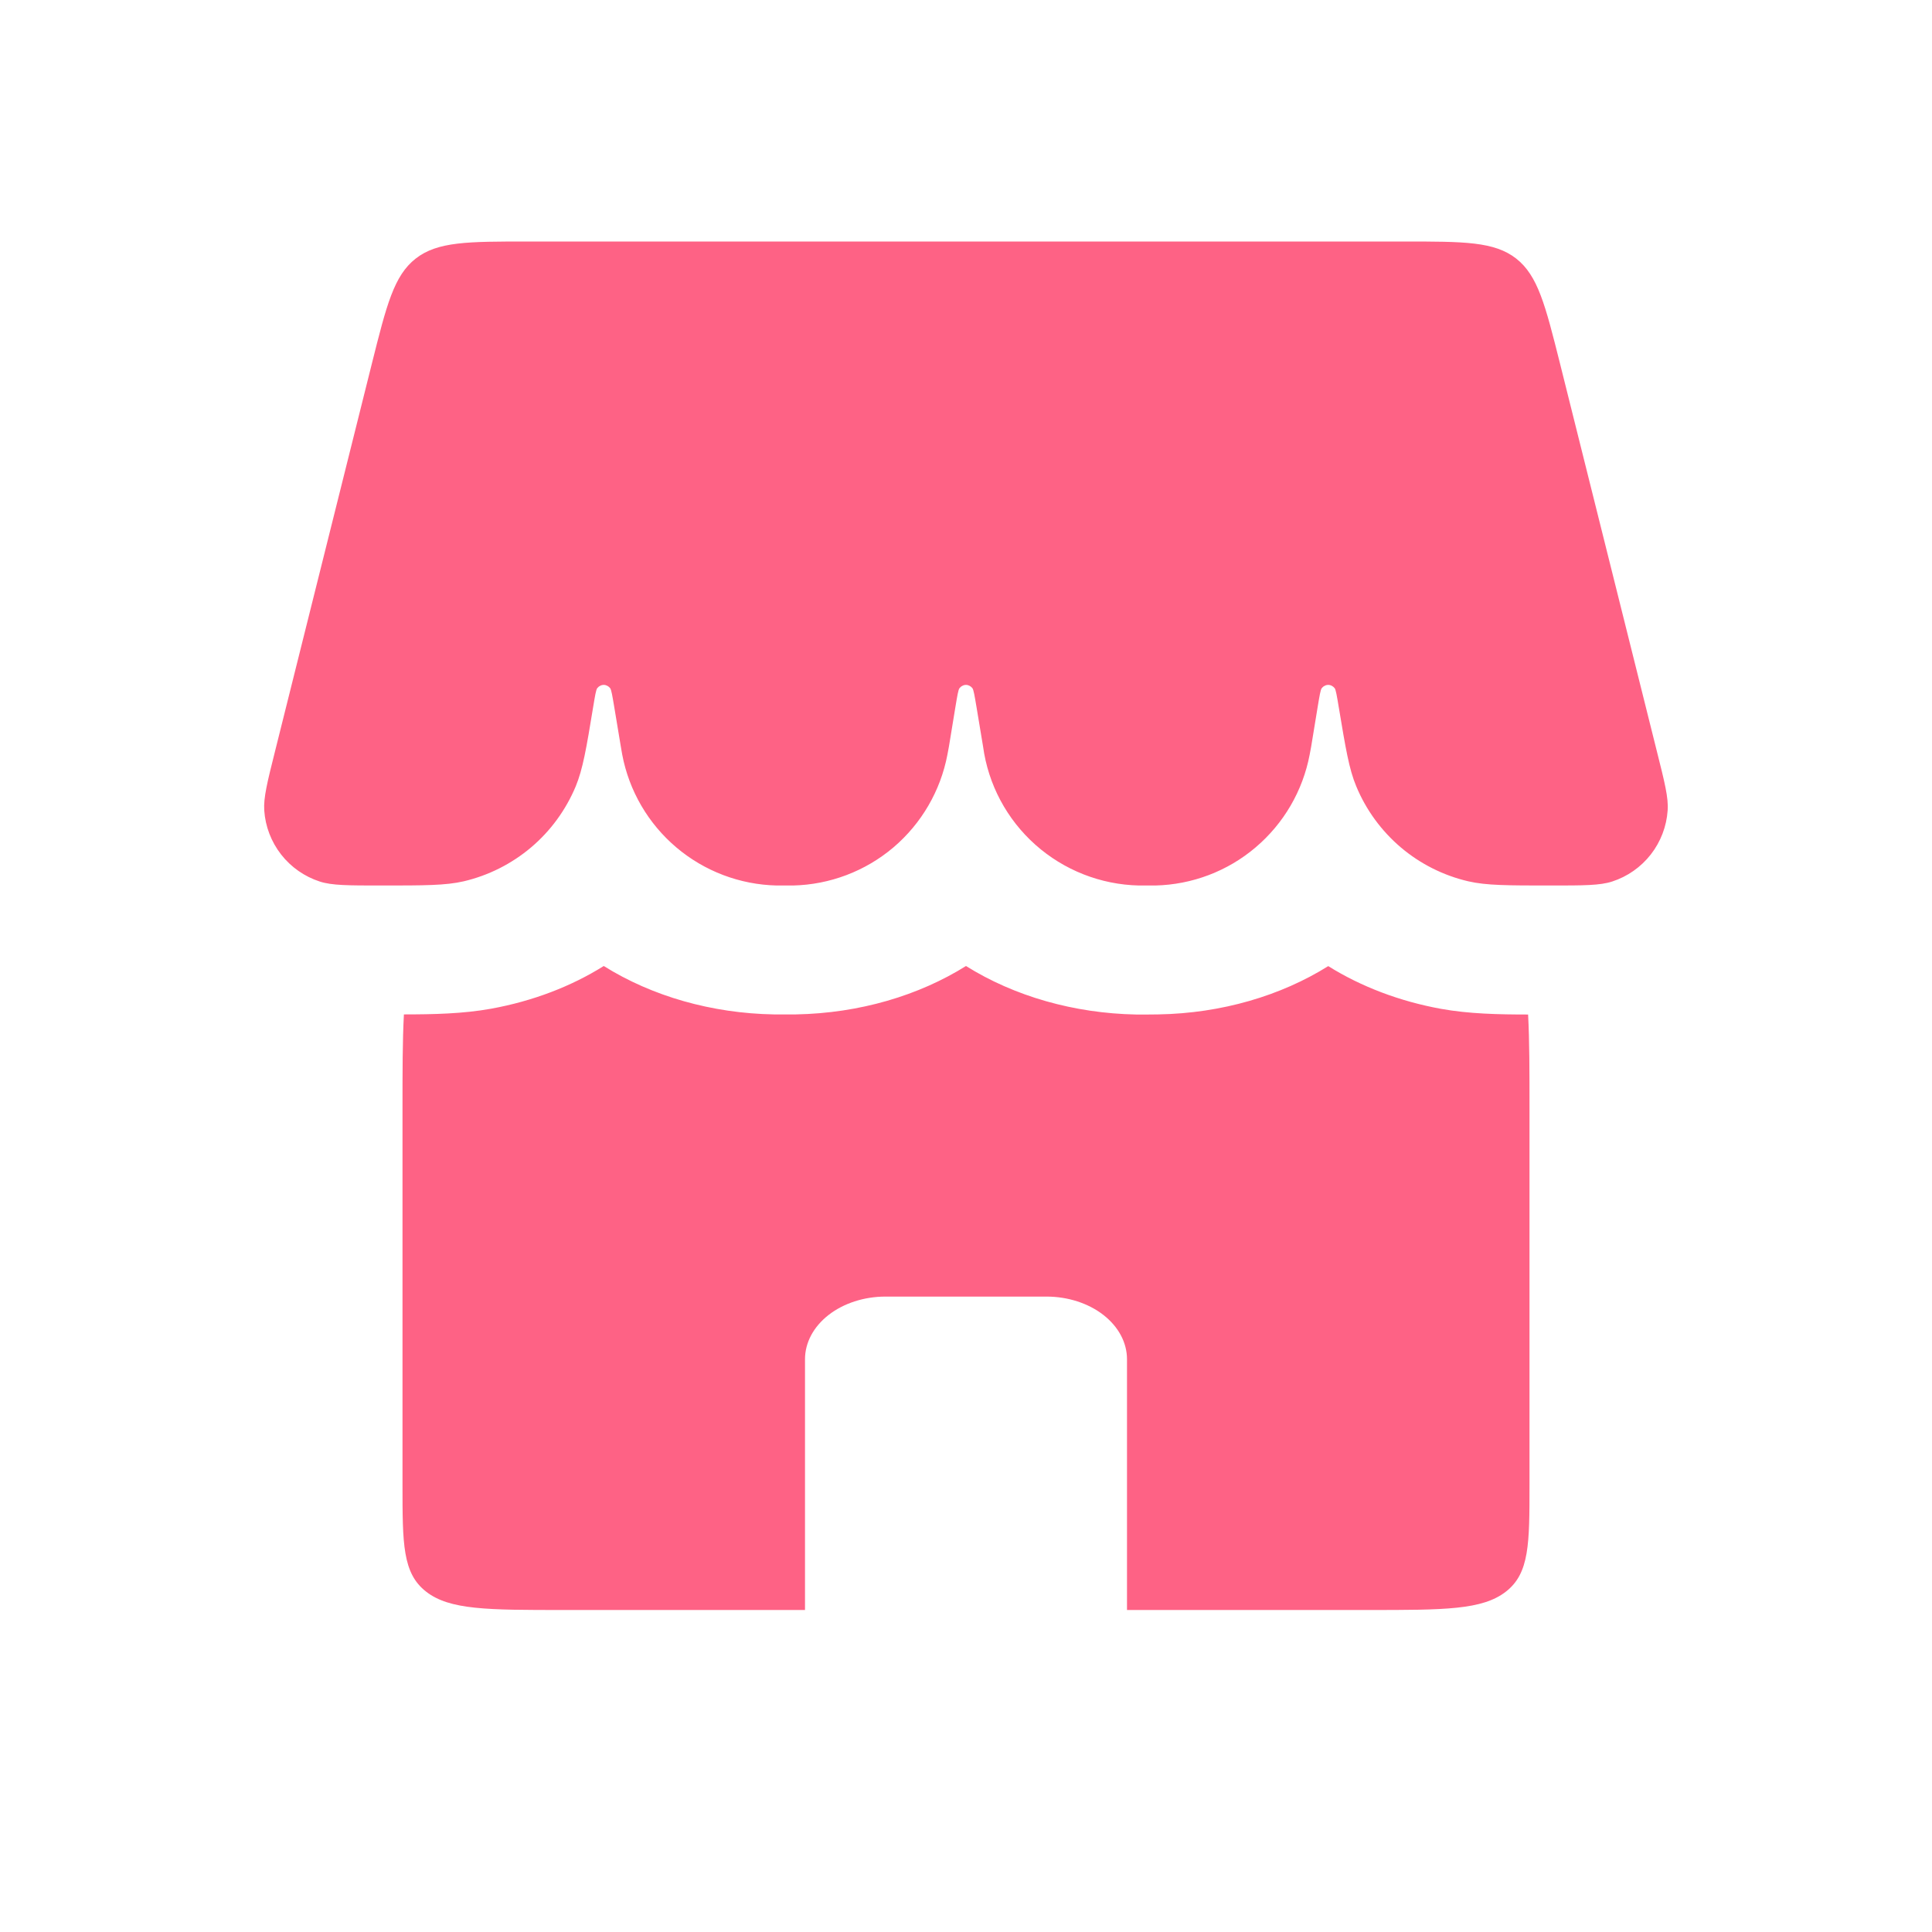 <svg width="18" height="18" viewBox="0 0 18 18" fill="none" xmlns="http://www.w3.org/2000/svg">
<path d="M3.465 3.386C3.602 2.84 3.67 2.568 3.873 2.409C4.077 2.25 4.359 2.25 4.921 2.25H13.078C13.641 2.25 13.922 2.25 14.126 2.409C14.328 2.568 14.397 2.84 14.534 3.386L15.436 6.997C15.509 7.288 15.546 7.433 15.537 7.551C15.527 7.7 15.472 7.843 15.38 7.961C15.288 8.079 15.162 8.167 15.02 8.213C14.907 8.25 14.754 8.25 14.448 8.25C14.048 8.25 13.848 8.25 13.68 8.211C13.448 8.157 13.233 8.049 13.051 7.895C12.87 7.741 12.727 7.546 12.636 7.326C12.569 7.167 12.537 6.973 12.473 6.589C12.455 6.481 12.446 6.427 12.435 6.412C12.428 6.403 12.419 6.395 12.409 6.39C12.398 6.384 12.386 6.381 12.375 6.381C12.363 6.381 12.351 6.384 12.341 6.39C12.33 6.395 12.321 6.403 12.314 6.412C12.303 6.427 12.294 6.48 12.276 6.589L12.216 6.955L12.202 7.03C12.138 7.368 11.96 7.673 11.698 7.895C11.437 8.117 11.107 8.242 10.764 8.25H10.611C10.254 8.242 9.912 8.107 9.646 7.87C9.38 7.633 9.207 7.309 9.159 6.955L9.098 6.588C9.08 6.481 9.071 6.427 9.06 6.412C9.053 6.403 9.044 6.395 9.034 6.39C9.023 6.384 9.012 6.381 9 6.381C8.988 6.381 8.976 6.384 8.966 6.39C8.955 6.395 8.946 6.403 8.939 6.412C8.928 6.427 8.919 6.48 8.901 6.589L8.841 6.955L8.827 7.03C8.763 7.368 8.585 7.673 8.324 7.895C8.062 8.117 7.732 8.242 7.389 8.25H7.236C6.893 8.242 6.563 8.117 6.301 7.895C6.039 7.673 5.861 7.368 5.797 7.03L5.784 6.955L5.723 6.588C5.705 6.481 5.696 6.427 5.685 6.412C5.678 6.403 5.669 6.395 5.659 6.39C5.648 6.384 5.637 6.381 5.625 6.381C5.613 6.381 5.601 6.384 5.591 6.39C5.58 6.395 5.571 6.403 5.564 6.412C5.553 6.427 5.544 6.48 5.526 6.589C5.463 6.974 5.43 7.166 5.364 7.326C5.272 7.546 5.13 7.741 4.948 7.895C4.767 8.048 4.551 8.157 4.32 8.211C4.152 8.25 3.952 8.25 3.552 8.25C3.245 8.25 3.092 8.25 2.979 8.213C2.837 8.167 2.711 8.079 2.619 7.961C2.527 7.843 2.472 7.7 2.462 7.551C2.454 7.433 2.49 7.288 2.563 6.997L3.465 3.386Z" fill="#FE6285"/>
<path fill-rule="evenodd" clip-rule="evenodd" d="M3.763 9.452C3.75 9.698 3.75 9.986 3.75 10.328V13.832C3.75 14.383 3.75 14.658 3.97 14.829C4.189 15 4.543 15 5.25 15H7.5V12.664C7.5 12.509 7.579 12.361 7.72 12.251C7.86 12.142 8.051 12.08 8.25 12.08H9.75C9.949 12.08 10.14 12.142 10.28 12.251C10.421 12.361 10.5 12.509 10.5 12.664V15H12.75C13.457 15 13.81 15 14.03 14.829C14.25 14.658 14.25 14.383 14.25 13.832V10.328C14.25 9.986 14.25 9.698 14.237 9.452C13.963 9.452 13.684 9.446 13.425 9.399C13.041 9.329 12.682 9.193 12.375 9.001C11.937 9.275 11.385 9.441 10.79 9.451L10.696 9.452H10.585C10.007 9.441 9.45 9.282 9 9C8.562 9.274 8.01 9.44 7.415 9.451L7.321 9.451H7.21C6.632 9.441 6.075 9.282 5.625 9C5.322 9.19 4.965 9.327 4.575 9.398C4.316 9.445 4.037 9.451 3.763 9.451" fill="#FE6285"/>
</svg>
